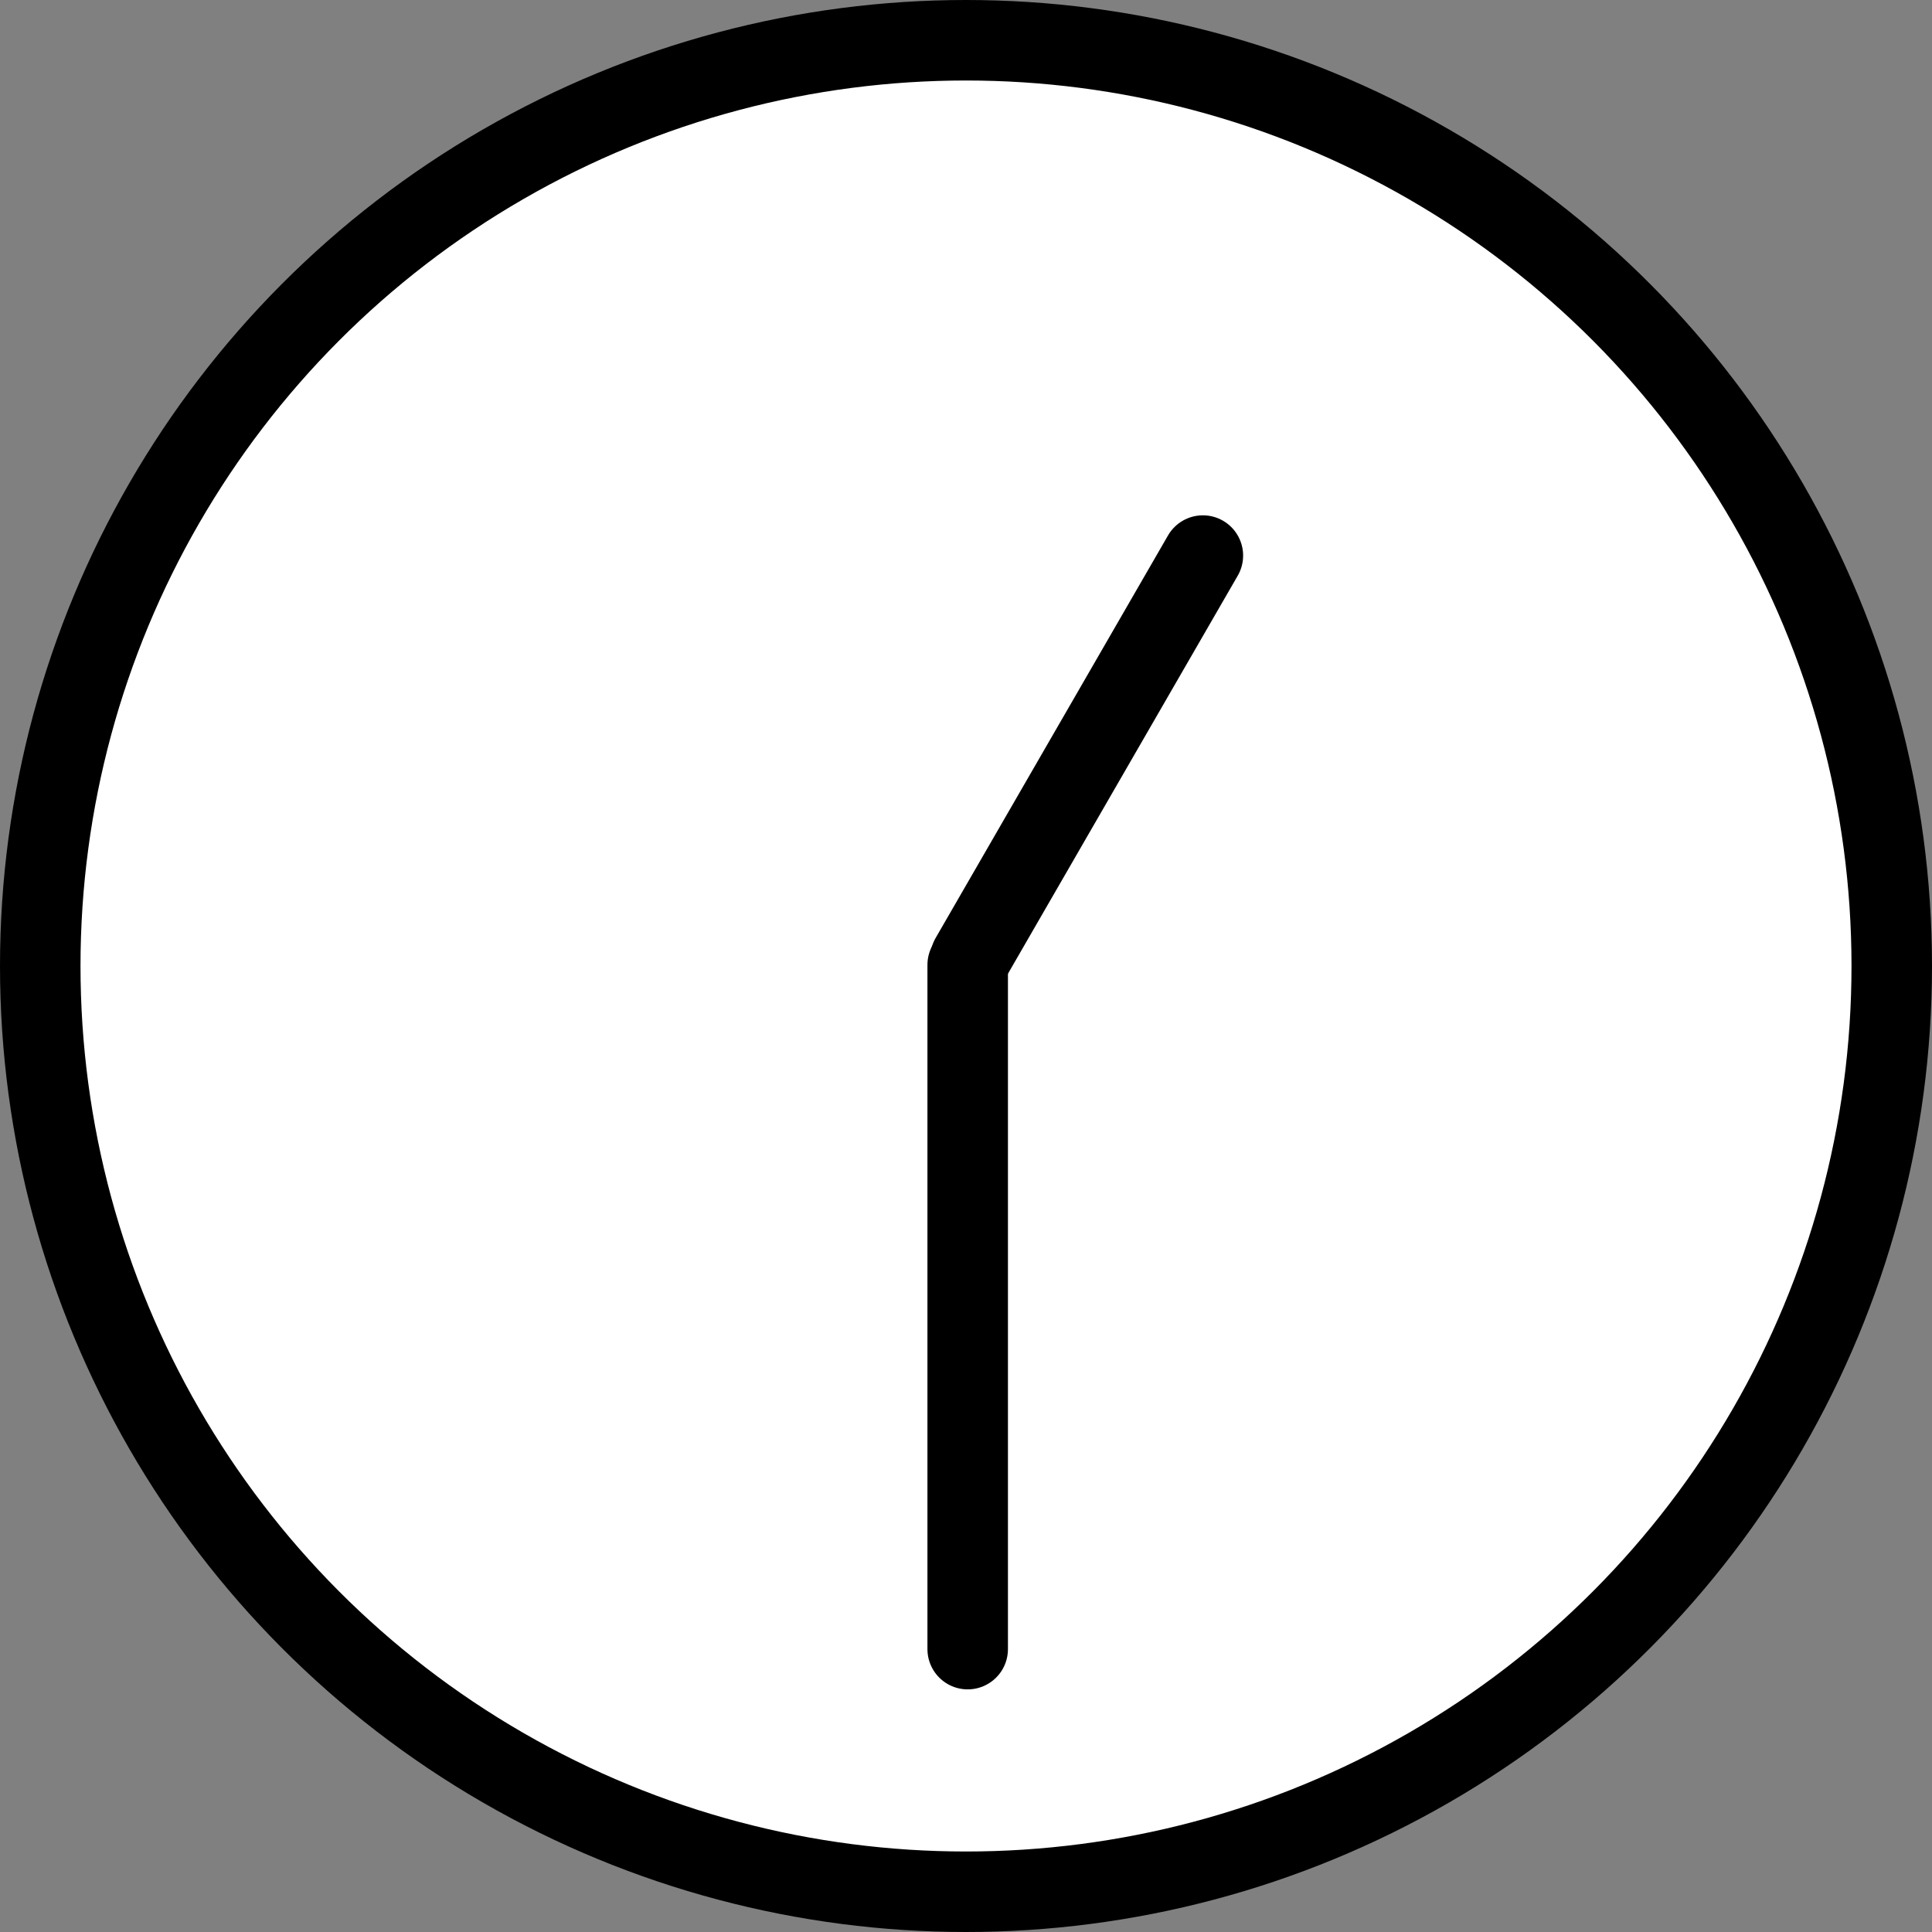<svg xmlns="http://www.w3.org/2000/svg" xmlns:svg="http://www.w3.org/2000/svg" id="emoji" width="48" height="48" version="1.1" viewBox="0 0 48 48"><rect x="0" y="0" width="48" height="48" fill="#808080" stroke="none"/><g id="color" transform="translate(-11.958,-11.99)"><circle id="circle1" cx="35.958" cy="35.99" r="23" fill="#fff" stroke="none" stroke-linecap="round" stroke-linejoin="round" stroke-miterlimit="10" stroke-width="2"/><line id="line1" x1="36" x2="36" y1="35.962" y2="52.962" fill="#fff" stroke="none" stroke-linecap="round" stroke-linejoin="round" stroke-miterlimit="10" stroke-width="2"/><line id="line2" x1="41.843" x2="36.07" y1="25.793" y2="35.793" fill="#fff" stroke="none" stroke-linecap="round" stroke-linejoin="round" stroke-miterlimit="10" stroke-width="2"/></g><g id="line" transform="translate(-11.958,-11.99)"><circle id="circle2" cx="35.958" cy="35.99" r="23" fill="none" stroke="#000" stroke-linecap="round" stroke-linejoin="round" stroke-miterlimit="10" stroke-width="2"/><line id="line3" x1="36" x2="36" y1="35.962" y2="52.962" fill="none" stroke="#000" stroke-linecap="round" stroke-linejoin="round" stroke-miterlimit="10" stroke-width="2"/><line id="line4" x1="41.843" x2="36.07" y1="25.793" y2="35.793" fill="none" stroke="#000" stroke-linecap="round" stroke-linejoin="round" stroke-miterlimit="10" stroke-width="2"/></g></svg>